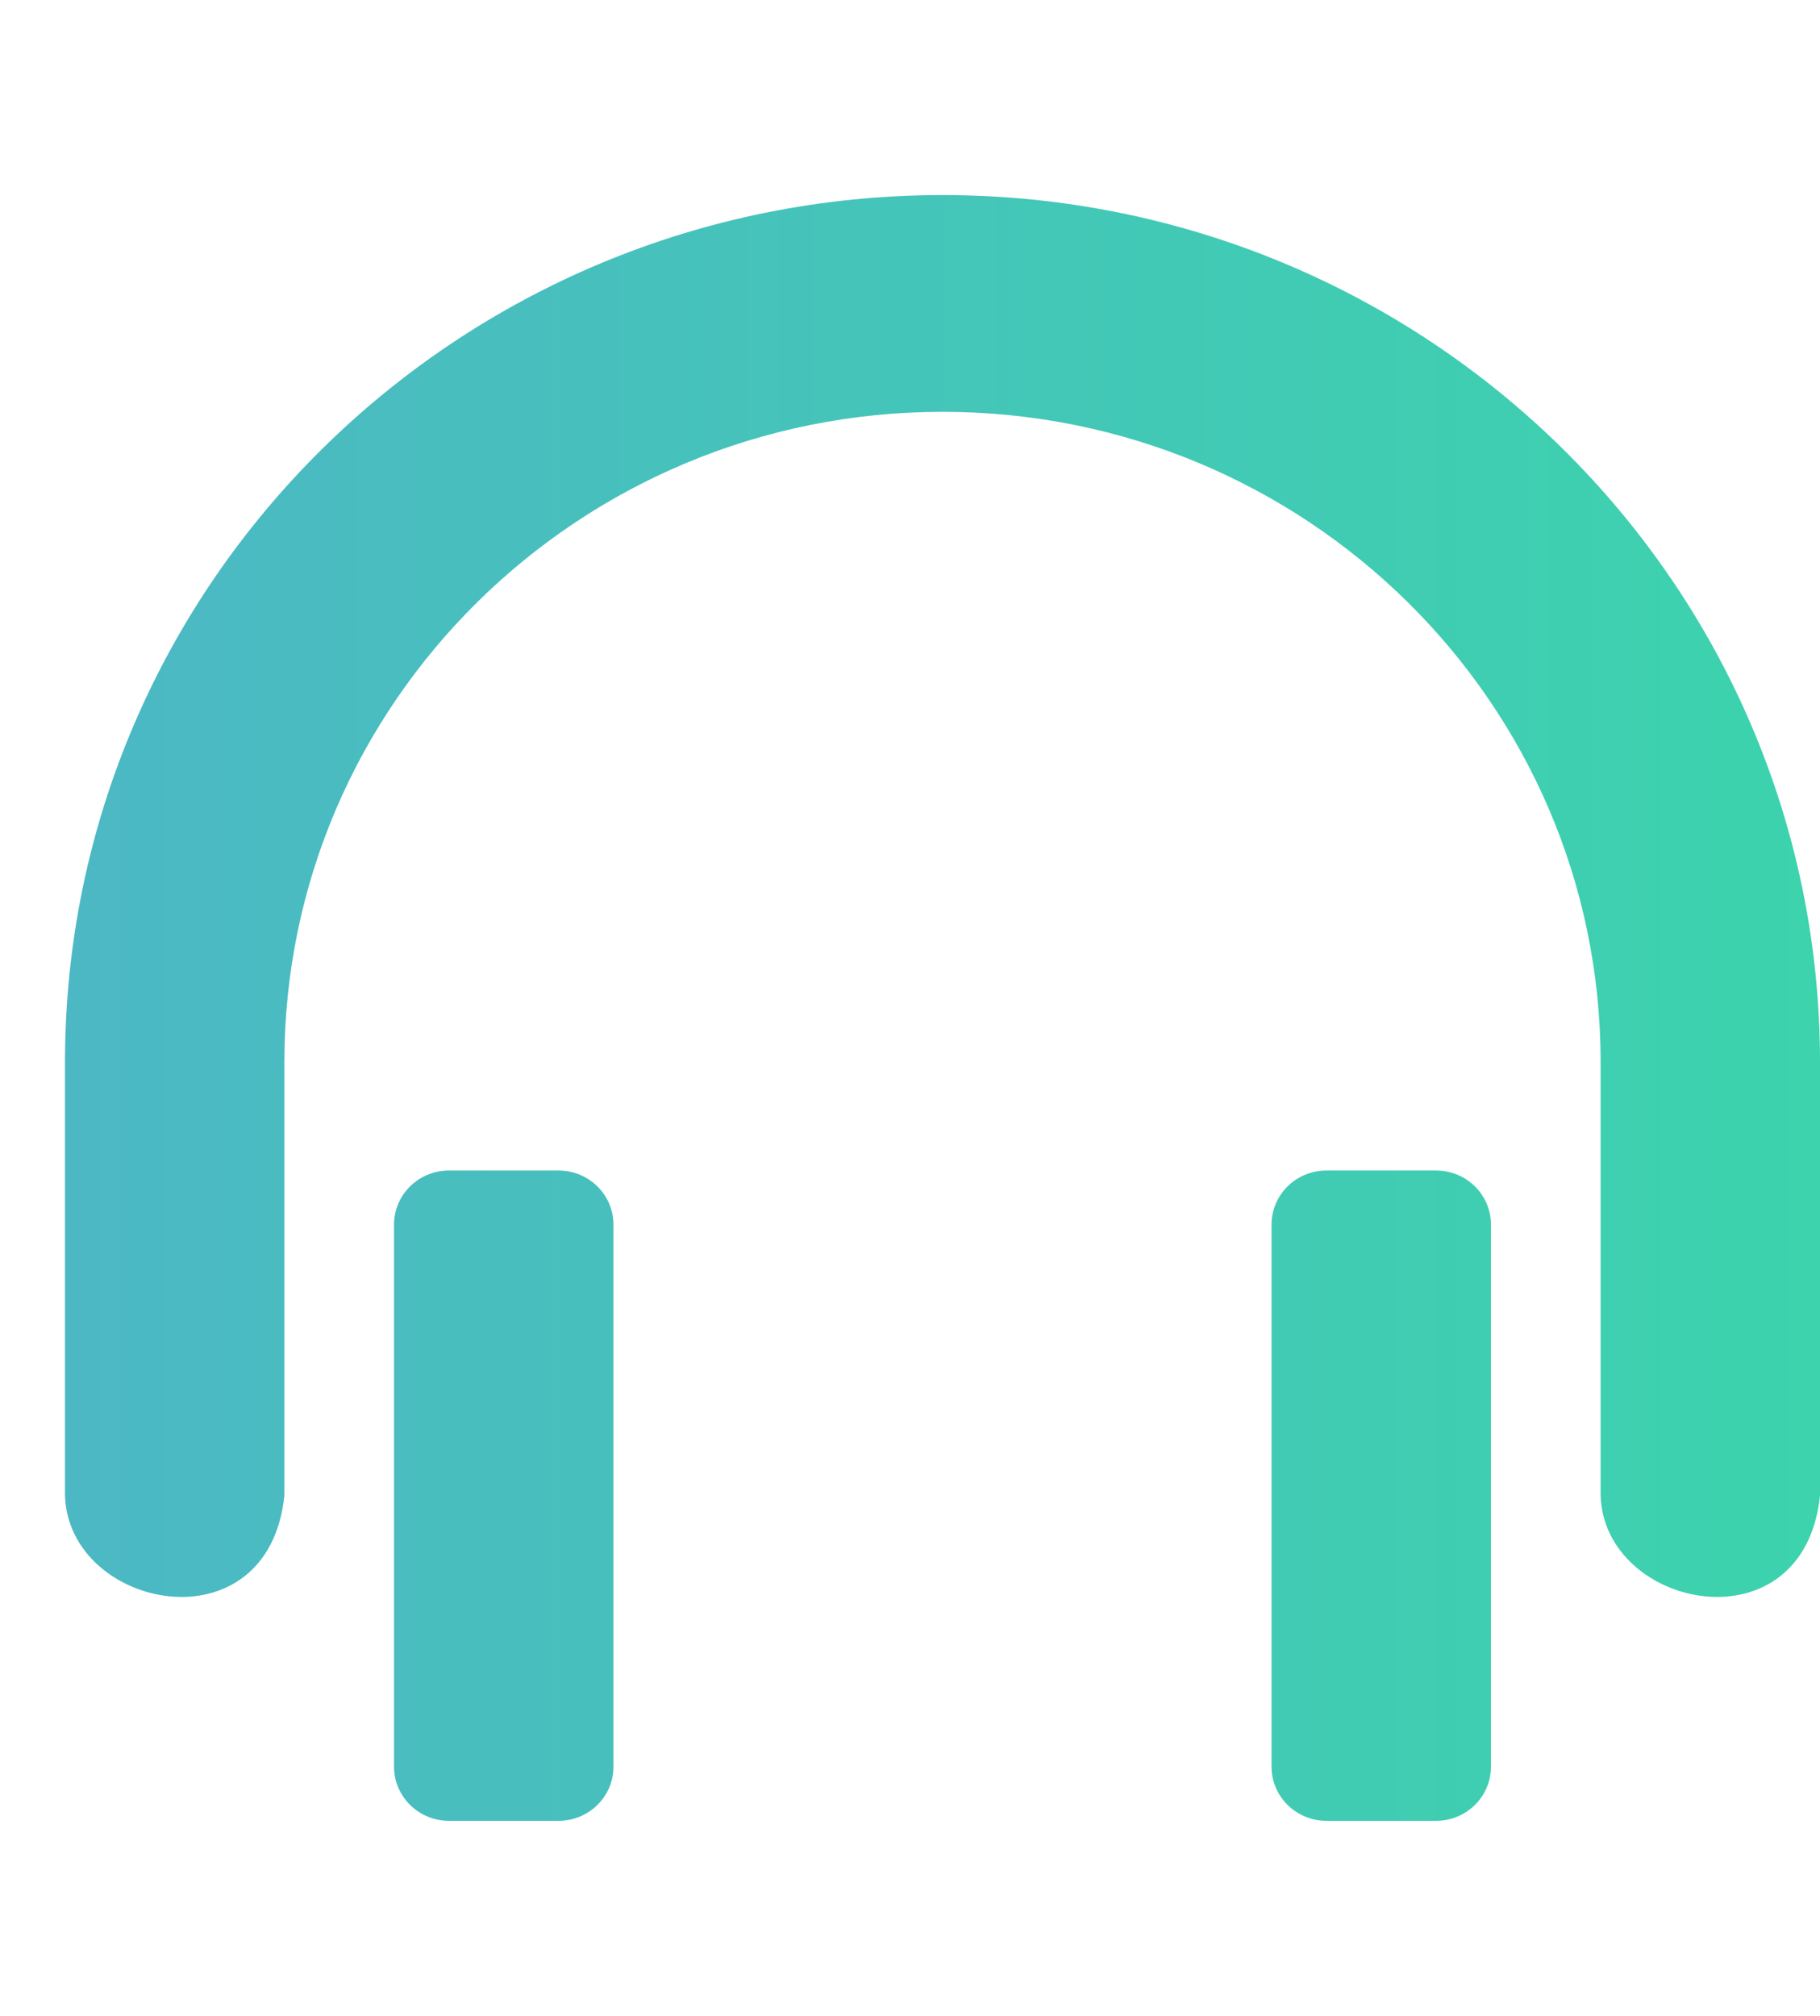 <svg width="28" height="31" viewBox="0 0 28 31" fill="none" xmlns="http://www.w3.org/2000/svg">
<path d="M24.625 23V16.333C24.625 10.811 20.091 6.333 14.5 6.333C8.908 6.333 4.375 10.811 4.375 16.333V23C4.126 25.376 1.054 24.754 1 23V16.333C1 8.969 7.045 3 14.5 3C21.955 3 28 8.969 28 16.333V23C27.751 25.376 24.679 24.754 24.625 23ZM6.906 18H8.594C9.059 18 9.438 18.372 9.438 18.833V27.167C9.438 27.628 9.059 28 8.594 28H6.906C6.441 28 6.062 27.628 6.062 27.167V18.833C6.062 18.372 6.441 18 6.906 18ZM20.406 18H22.094C22.56 18 22.938 18.372 22.938 18.833V27.167C22.938 27.628 22.56 28 22.094 28H20.406C19.94 28 19.562 27.628 19.562 27.167V18.833C19.562 18.372 19.94 18 20.406 18Z" fill="url(#paint0_linear)"/>
<defs>
<linearGradient id="paint0_linear" x1="1" y1="15.5" x2="28" y2="15.5" gradientUnits="userSpaceOnUse">
<stop stop-color="#4CB8C4"/>
<stop offset="1" stop-color="#3CD3AD"/>
</linearGradient>
</defs>
</svg>
